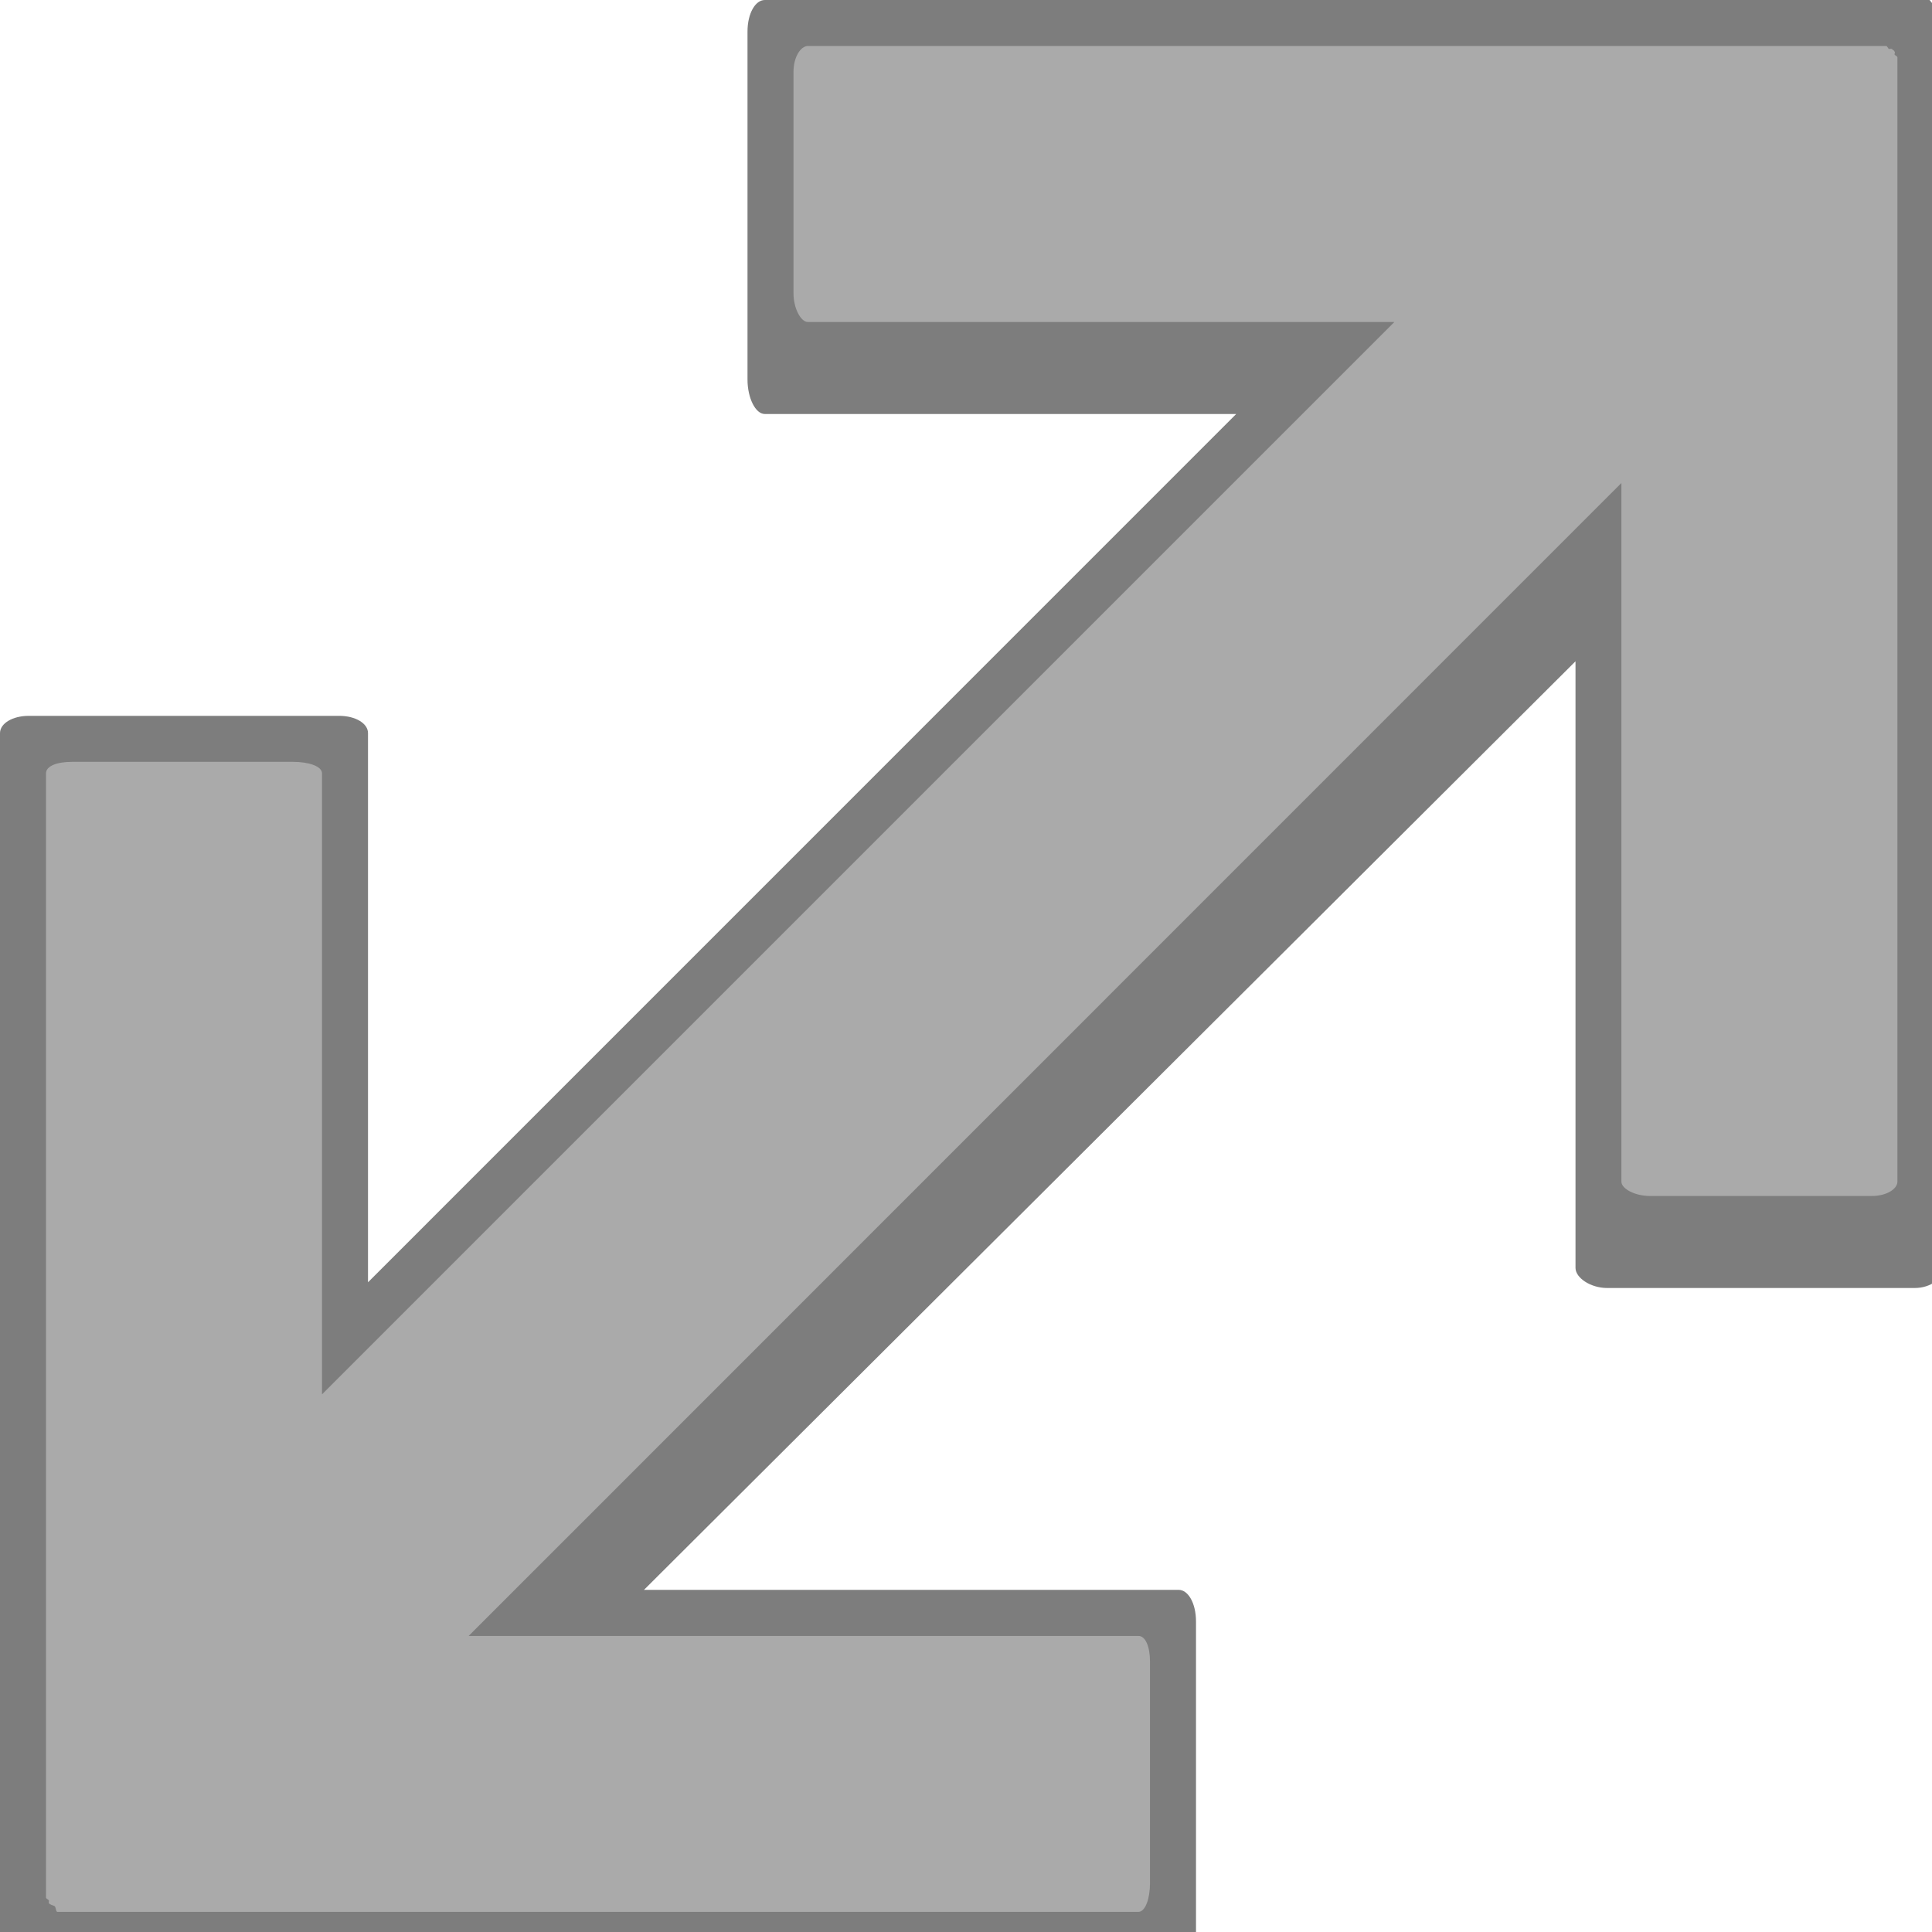 <?xml version="1.0" encoding="UTF-8" standalone="no"?>
<svg xmlns="http://www.w3.org/2000/svg" width="21" height="21"> <path fill-opacity=".51" d="M8.313 0c-.102 0-.188.144-.188.344v3.781c0 .2.086.375.188.375h5.124L4 13.938v-5.97c0-.104-.135-.187-.313-.187H.313c-.178 0-.313.083-.313.188v13.437c0 .2.086.375.188.375h12.624c.102 0 .188-.175.188-.375v-3.781c0-.2-.086-.344-.188-.344H7L17.125 7.188v6.593c0 .11.166.219.344.219h3.343c.178 0 .313-.11.313-.219V.187c0-.012-.027-.019-.031-.03-.005-.016.01-.05 0-.063-.019-.037-.038-.045-.063-.063-.008-.005-.022.005-.031 0C20.987.025 20.983 0 20.969 0H8.312z"/> <path fill="#aaa" d="M8.781.5c-.075 0-.156.115-.156.281v2.406c0 .167.081.313.156.313h6.375L3.5 15.156v-6.75c0-.078-.146-.125-.313-.125H.781c-.166 0-.281.047-.281.125v12.219c0 .013.024.02.031.031.003.008-.003.024 0 .031.015.017.036.019.063.032.016.015.012.062.03.062h11.75c.076 0 .126-.146.126-.312v-2.407c0-.166-.05-.28-.125-.28H5.094L17.624 5.25v7.594c0 .078.147.156.313.156h2.407c.166 0 .28-.078.28-.156V.624c0-.014-.021-.017-.03-.03-.005-.008.008-.024 0-.032-.01-.02-.02-.017-.031-.03-.008-.005-.023.002-.032 0-.013-.01-.016-.032-.03-.032H8.78z"/> </svg>
